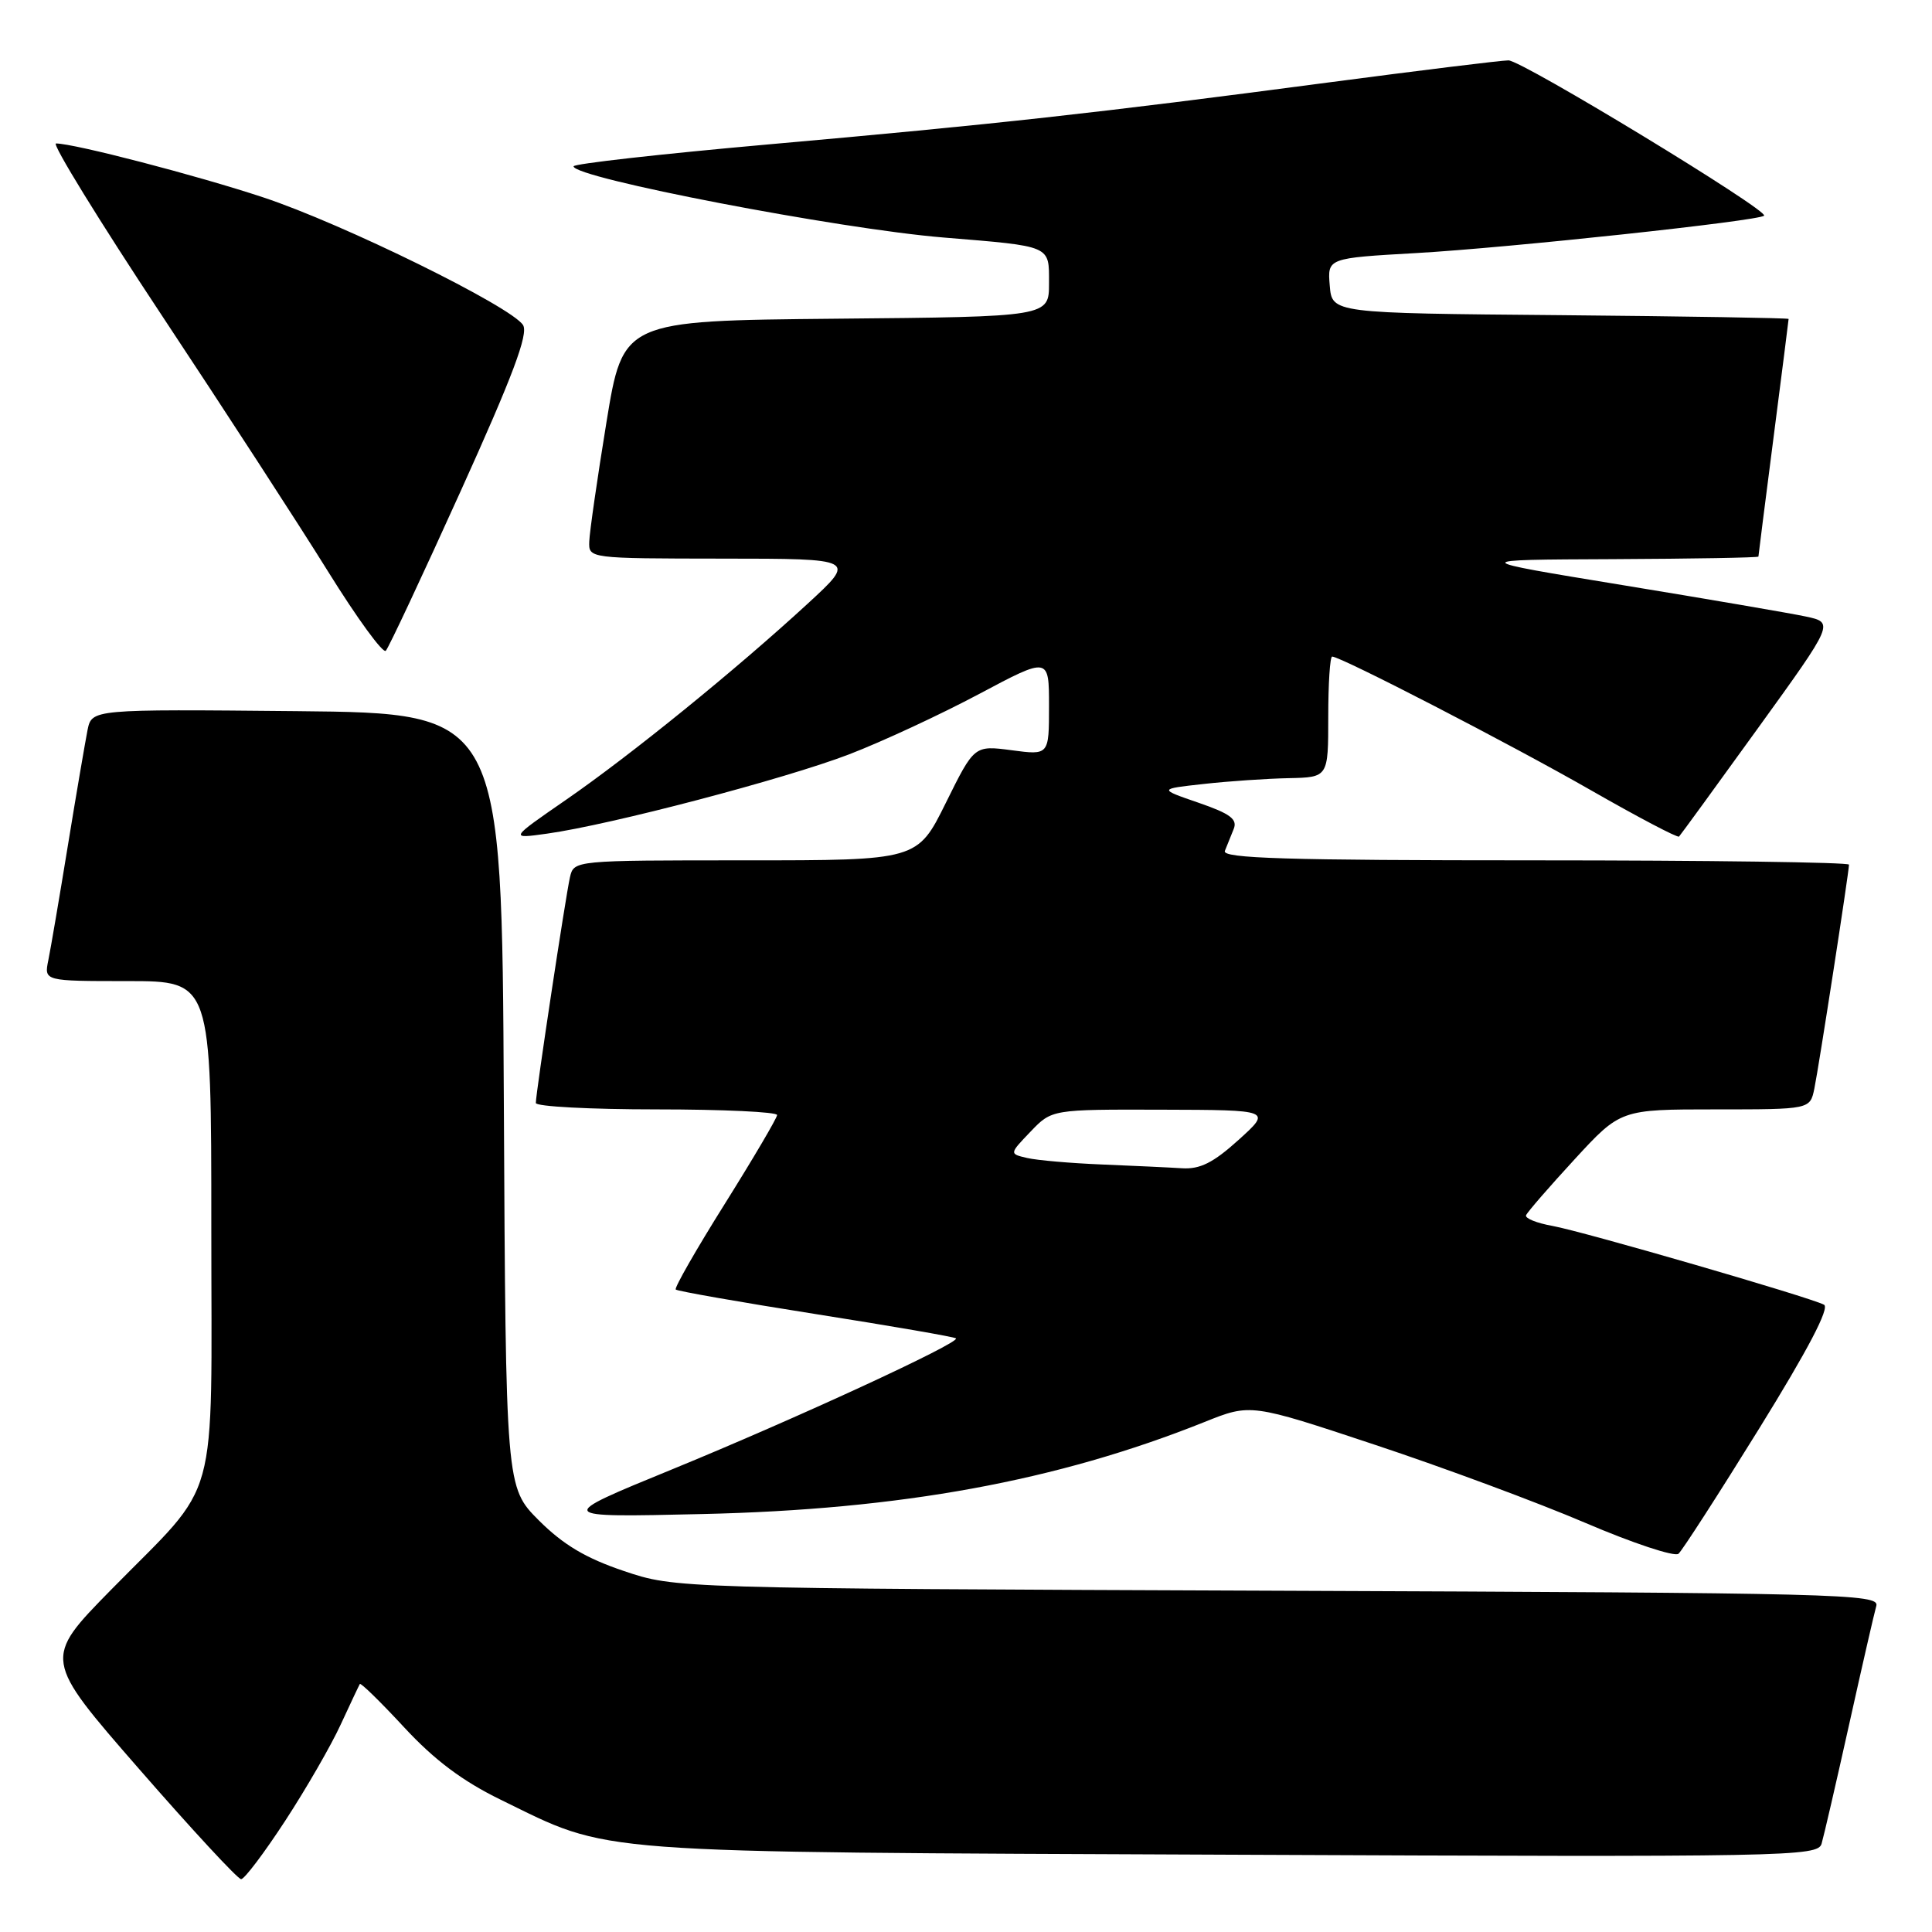 <?xml version="1.0" encoding="UTF-8" standalone="no"?>
<!DOCTYPE svg PUBLIC "-//W3C//DTD SVG 1.1//EN" "http://www.w3.org/Graphics/SVG/1.1/DTD/svg11.dtd" >
<svg xmlns="http://www.w3.org/2000/svg" xmlns:xlink="http://www.w3.org/1999/xlink" version="1.1" viewBox="0 0 256 256">
 <g >
 <path fill="currentColor"
d=" M 37.80 241.25 C 40.58 236.99 43.89 231.25 45.15 228.50 C 46.42 225.75 47.56 223.34 47.68 223.14 C 47.80 222.94 50.44 225.52 53.55 228.88 C 57.57 233.22 61.29 236.01 66.36 238.48 C 81.17 245.71 76.90 245.39 163.17 245.76 C 237.18 246.08 240.86 246.01 241.37 244.30 C 241.66 243.31 243.31 236.20 245.02 228.50 C 246.73 220.80 248.35 213.73 248.62 212.79 C 249.07 211.20 243.95 211.07 169.30 210.78 C 89.50 210.47 89.50 210.47 82.65 208.16 C 77.63 206.47 74.64 204.69 71.41 201.47 C 67.02 197.07 67.02 197.07 66.76 145.79 C 66.50 94.50 66.50 94.50 39.33 94.23 C 12.17 93.97 12.17 93.97 11.60 96.73 C 11.30 98.26 10.12 105.12 9.00 112.00 C 7.88 118.88 6.71 125.74 6.40 127.25 C 5.84 130.00 5.84 130.00 16.92 130.00 C 28.00 130.00 28.00 130.00 28.00 162.60 C 28.00 200.51 29.30 195.80 14.71 210.66 C 5.72 219.82 5.72 219.82 18.44 234.41 C 25.43 242.43 31.51 249.00 31.95 249.00 C 32.39 249.00 35.02 245.51 37.80 241.25 Z  M 233.10 189.29 C 239.57 178.84 242.47 173.30 241.69 172.88 C 239.76 171.87 209.83 163.19 205.71 162.44 C 203.62 162.07 202.05 161.43 202.21 161.03 C 202.37 160.62 205.25 157.30 208.62 153.64 C 214.73 147.00 214.73 147.00 227.29 147.00 C 239.84 147.00 239.84 147.00 240.41 144.25 C 241.01 141.34 245.00 115.53 245.00 114.57 C 245.00 114.26 226.28 114.00 203.39 114.00 C 170.50 114.00 161.89 113.74 162.30 112.75 C 162.58 112.06 163.11 110.76 163.47 109.85 C 164.00 108.55 163.02 107.82 158.82 106.37 C 153.50 104.54 153.50 104.54 159.50 103.88 C 162.80 103.51 167.86 103.17 170.75 103.11 C 176.00 103.00 176.00 103.00 176.00 95.00 C 176.00 90.60 176.23 87.00 176.52 87.00 C 177.67 87.00 200.23 98.65 210.82 104.72 C 217.04 108.28 222.29 111.04 222.48 110.85 C 222.67 110.66 227.37 104.20 232.93 96.50 C 243.04 82.50 243.04 82.50 239.27 81.69 C 237.20 81.25 226.28 79.38 215.00 77.53 C 194.50 74.17 194.50 74.17 213.75 74.09 C 224.34 74.04 233.00 73.89 233.00 73.75 C 233.00 73.61 233.90 66.53 235.00 58.00 C 236.10 49.47 237.00 42.39 237.00 42.26 C 237.00 42.14 223.39 41.91 206.75 41.76 C 176.50 41.50 176.50 41.50 176.20 37.85 C 175.89 34.20 175.89 34.20 187.70 33.53 C 199.97 32.83 233.06 29.27 233.75 28.58 C 234.42 27.91 201.67 8.00 199.88 8.00 C 198.95 8.00 188.14 9.33 175.85 10.95 C 145.30 14.99 131.79 16.48 101.75 19.14 C 87.59 20.40 76.00 21.70 76.00 22.04 C 76.00 23.57 111.14 30.33 125.00 31.47 C 139.44 32.66 139.00 32.47 139.00 37.53 C 139.00 41.97 139.00 41.97 110.77 42.23 C 82.55 42.50 82.55 42.50 80.35 56.00 C 79.14 63.42 78.12 70.51 78.08 71.75 C 78.00 74.00 78.00 74.00 95.75 74.02 C 113.50 74.03 113.50 74.03 107.00 80.01 C 97.47 88.78 83.56 100.07 75.00 105.98 C 67.50 111.16 67.50 111.16 72.50 110.46 C 80.89 109.29 104.03 103.21 112.50 99.96 C 116.90 98.27 124.66 94.66 129.75 91.95 C 139.00 87.03 139.00 87.03 139.00 93.55 C 139.00 100.07 139.00 100.07 134.05 99.41 C 129.10 98.76 129.10 98.76 125.33 106.38 C 121.56 114.00 121.56 114.00 98.80 114.00 C 76.04 114.00 76.04 114.00 75.52 116.25 C 74.94 118.81 71.00 144.84 71.00 146.15 C 71.00 146.62 78.20 147.00 87.00 147.00 C 95.80 147.00 102.99 147.34 102.97 147.75 C 102.95 148.16 99.84 153.45 96.05 159.50 C 92.26 165.54 89.33 170.66 89.54 170.87 C 89.75 171.08 98.11 172.55 108.13 174.13 C 118.14 175.71 126.49 177.15 126.67 177.34 C 127.25 177.92 105.29 188.05 89.00 194.72 C 73.50 201.07 73.50 201.07 93.00 200.62 C 119.38 200.03 140.07 196.24 159.61 188.42 C 165.72 185.97 165.72 185.97 182.18 191.44 C 191.23 194.44 203.78 199.10 210.07 201.79 C 216.35 204.48 221.91 206.32 222.41 205.88 C 222.91 205.44 227.72 197.98 233.10 189.29 Z  M 61.04 65.08 C 67.95 49.81 70.03 44.27 69.31 43.08 C 67.81 40.65 45.38 29.62 34.87 26.15 C 26.12 23.25 9.86 19.02 7.42 19.01 C 6.83 19.00 13.13 29.24 21.42 41.76 C 29.71 54.27 39.64 69.56 43.47 75.73 C 47.31 81.91 50.75 86.63 51.12 86.23 C 51.50 85.83 55.96 76.31 61.04 65.08 Z  M 146.00 154.30 C 141.88 154.13 137.43 153.75 136.11 153.44 C 133.73 152.89 133.73 152.89 136.55 149.95 C 139.37 147.00 139.37 147.00 153.94 147.04 C 168.50 147.08 168.50 147.08 164.12 151.04 C 160.77 154.07 159.01 154.95 156.62 154.80 C 154.90 154.69 150.12 154.47 146.00 154.30 Z "/>
</g>
</svg>